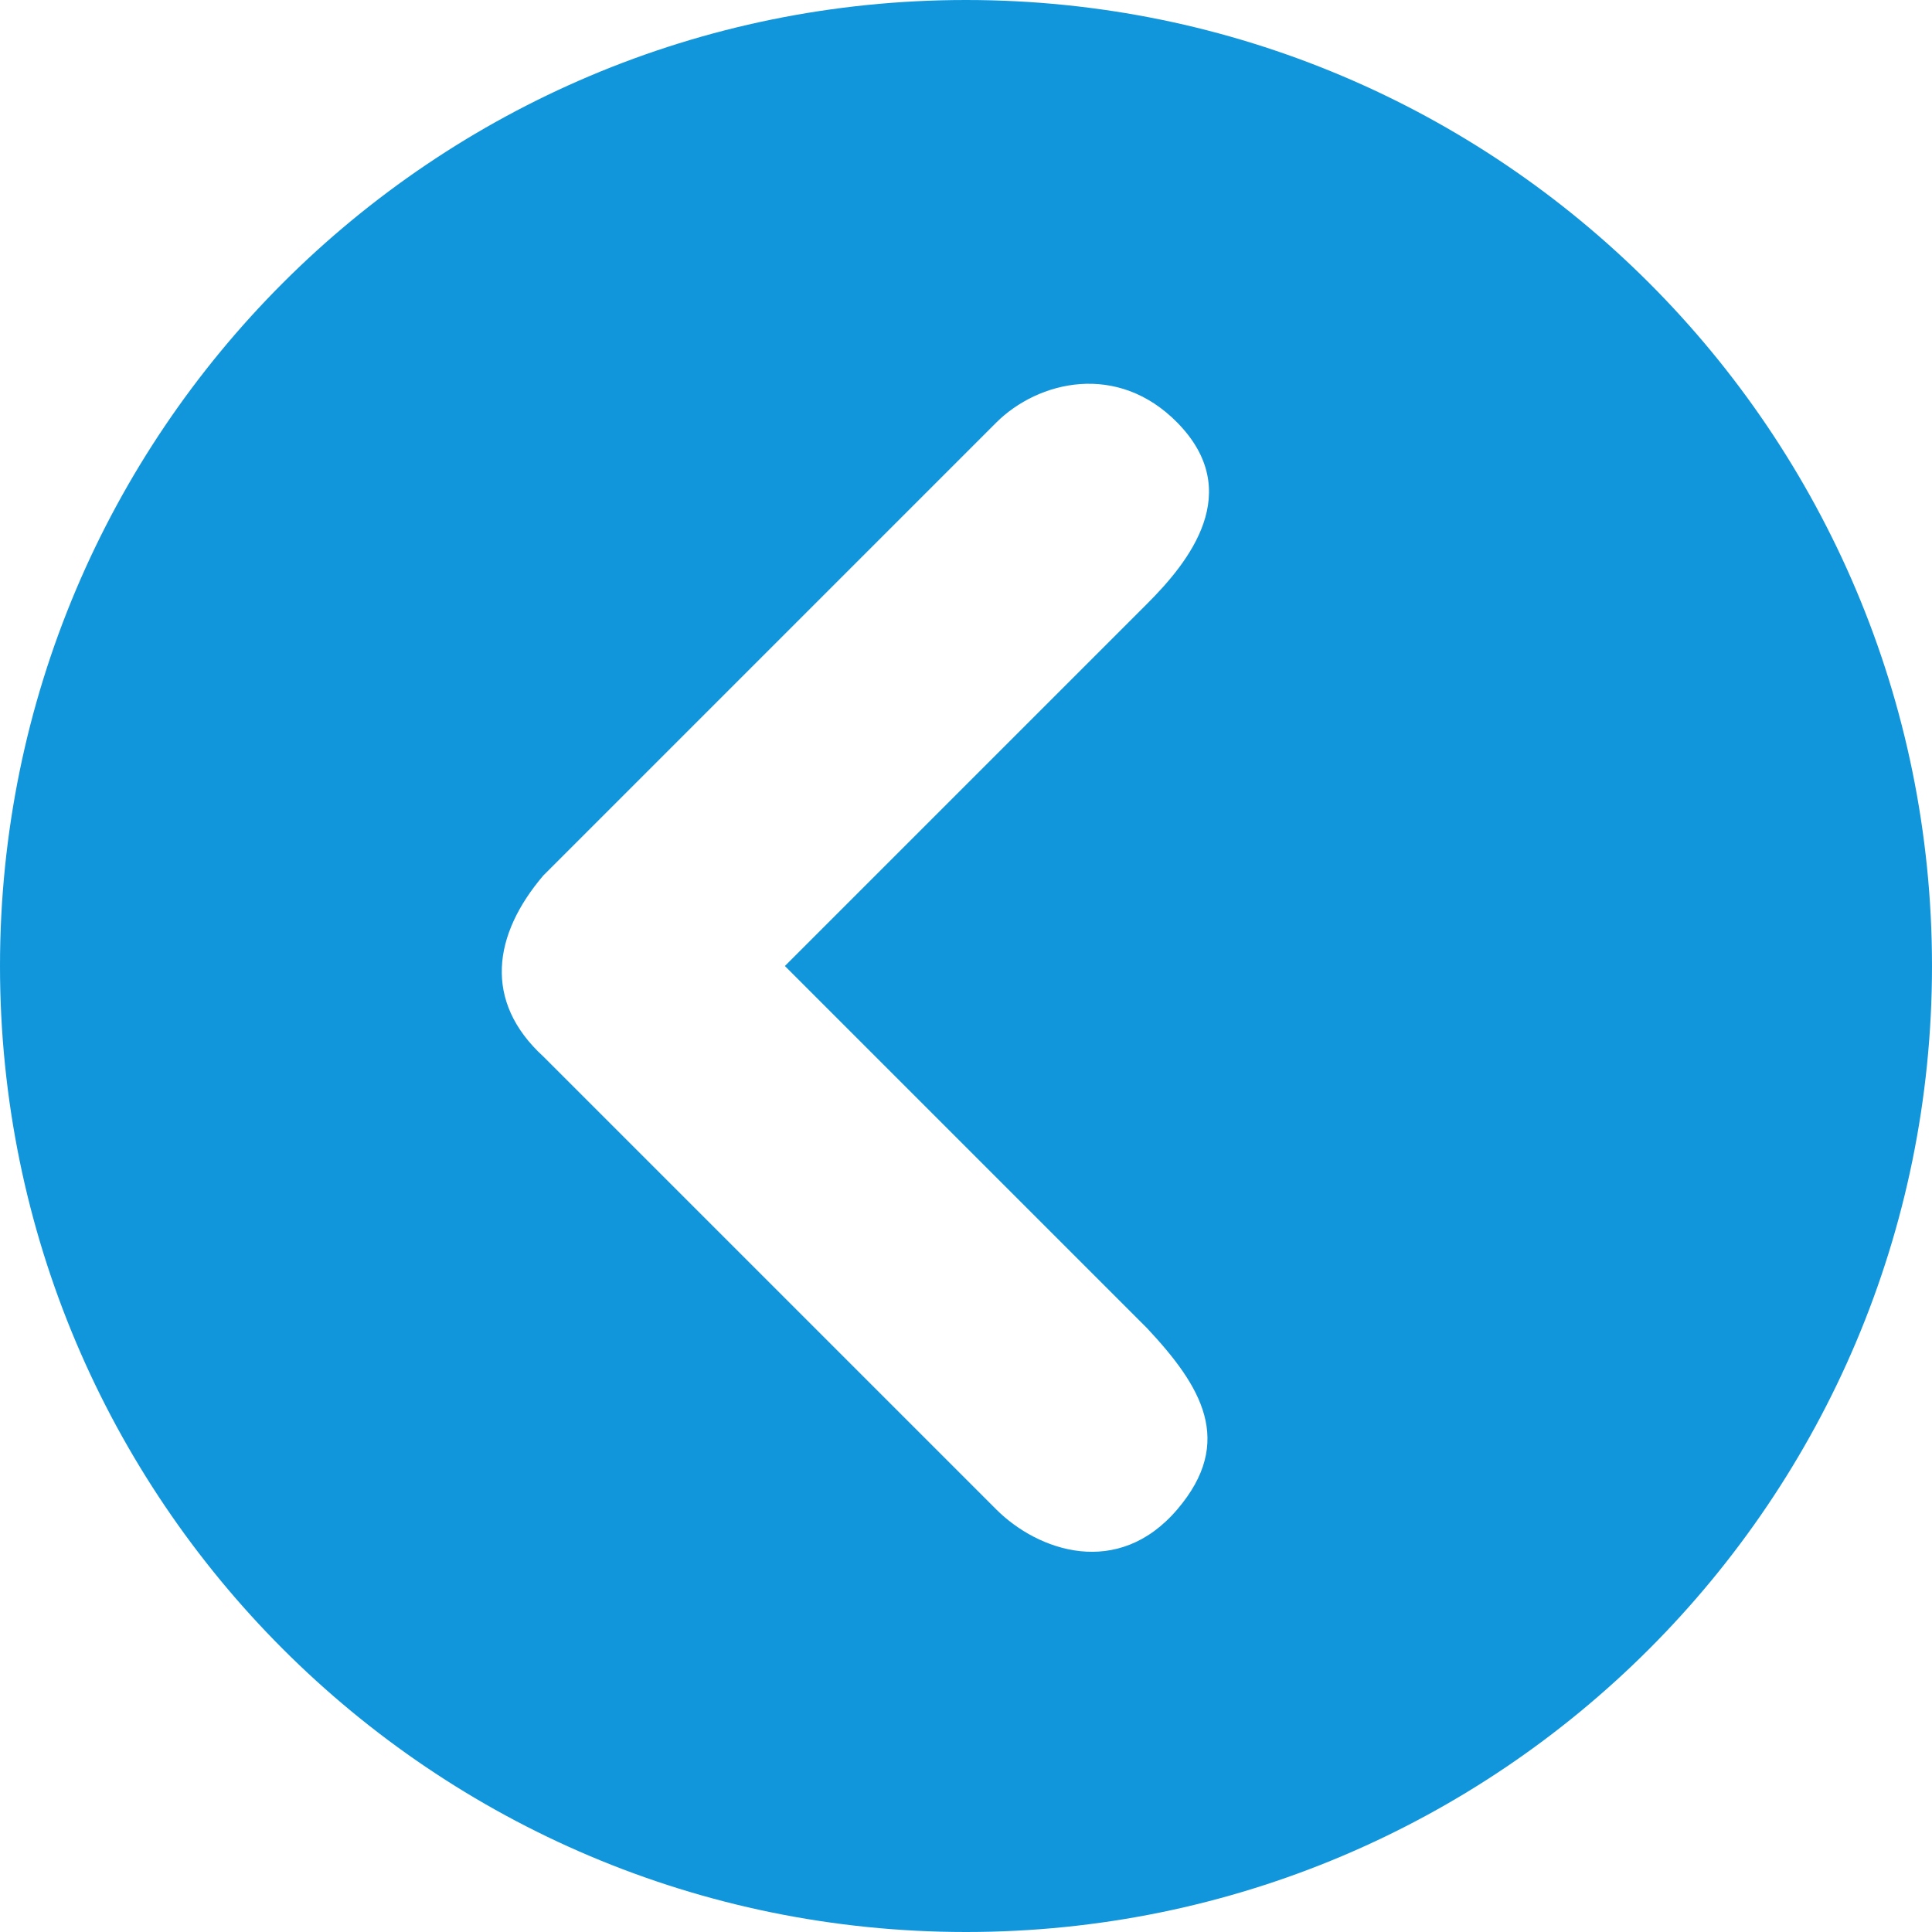 <?xml version="1.0" standalone="no"?><!DOCTYPE svg PUBLIC "-//W3C//DTD SVG 1.1//EN" "http://www.w3.org/Graphics/SVG/1.1/DTD/svg11.dtd"><svg t="1719407594287" class="icon" viewBox="0 0 1024 1024" version="1.1" xmlns="http://www.w3.org/2000/svg" p-id="9208" xmlns:xlink="http://www.w3.org/1999/xlink" width="48" height="48"><path d="M512 0C229.184 0 0 229.184 0 512c0 282.752 229.184 512 512 512s512-229.248 512-512c0-282.816-229.216-512-512-512z m96 704c28.672 30.656 46.688 60 16 96-31.424 36.864-73.76 22.208-96 0L288 560c-32-29.312-26.688-64.672 0-96L528 224c22.24-22.176 64.288-32.288 96 0 36 36.672 6.24 73.792-16 96l-192 192 192 192z" p-id="9209" fill="#1296db"></path></svg>